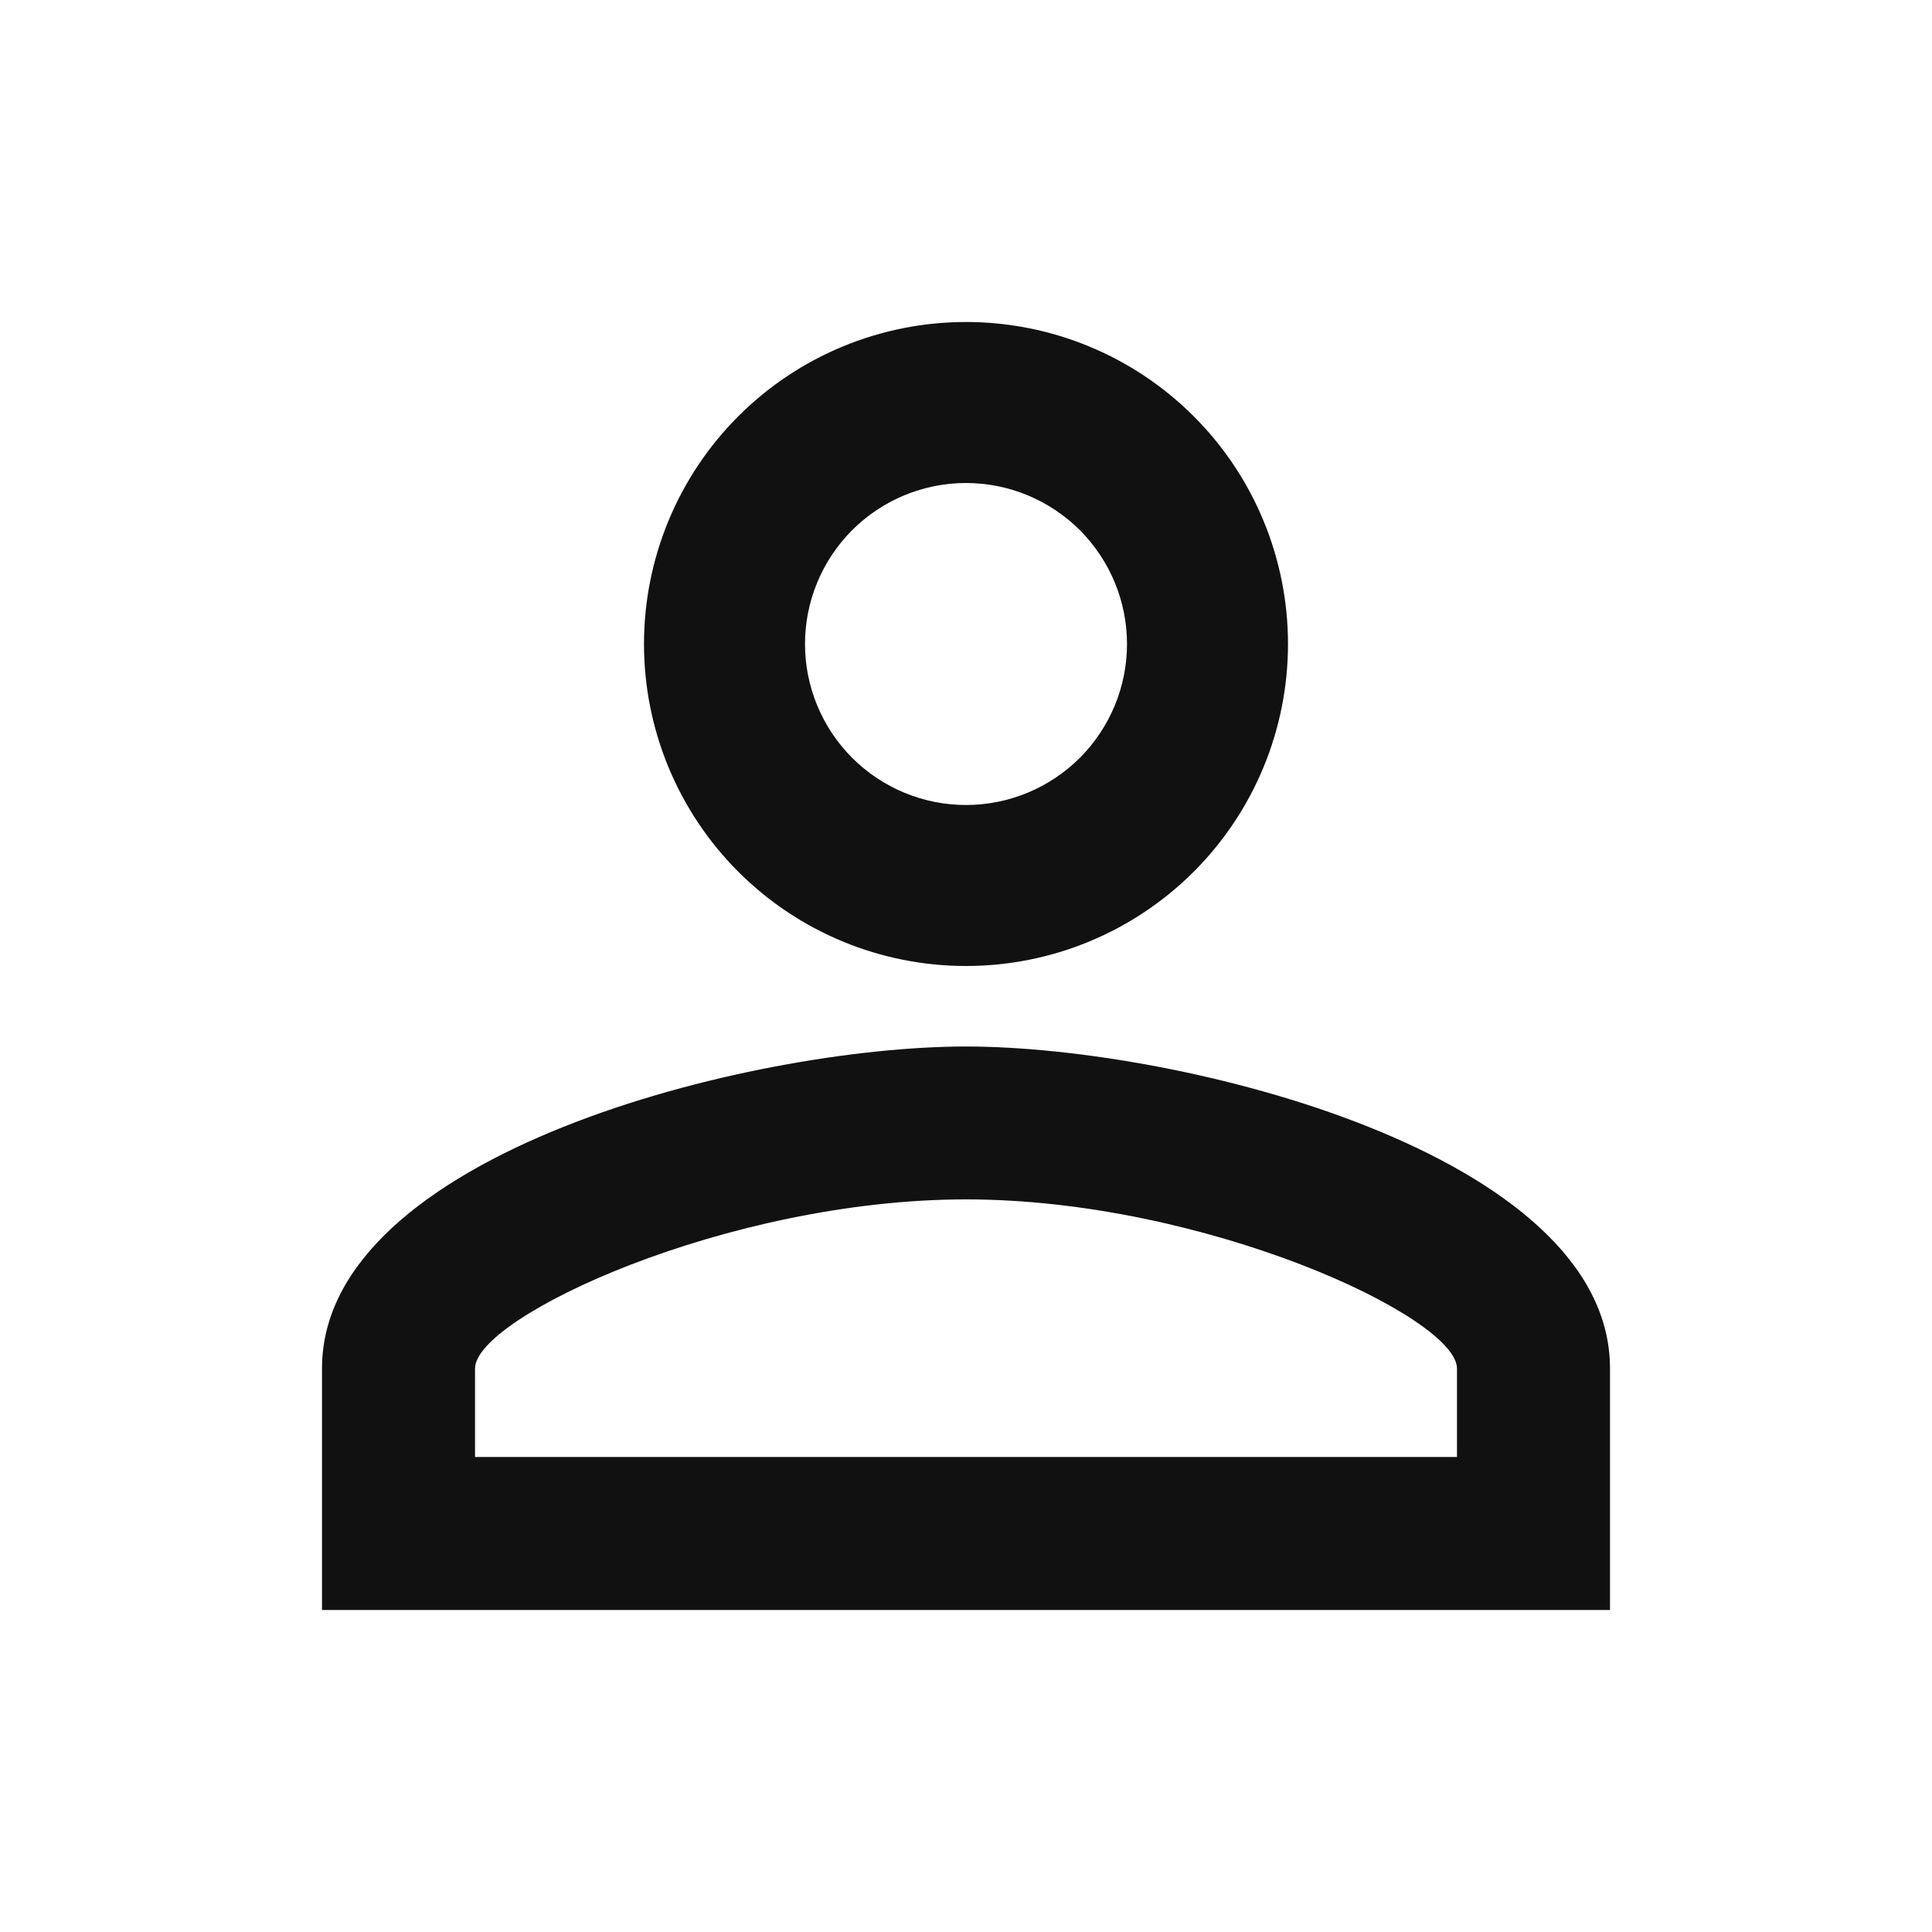 <svg width="15" height="15" viewBox="0 0 15 15" fill="none" xmlns="http://www.w3.org/2000/svg">
<path d="M7.5 2.5C8.163 2.5 8.799 2.763 9.268 3.232C9.737 3.701 10 4.337 10 5C10 5.663 9.737 6.299 9.268 6.768C8.799 7.237 8.163 7.5 7.5 7.5C6.837 7.5 6.201 7.237 5.732 6.768C5.263 6.299 5 5.663 5 5C5 4.337 5.263 3.701 5.732 3.232C6.201 2.763 6.837 2.5 7.5 2.5ZM7.5 3.75C7.168 3.75 6.851 3.882 6.616 4.116C6.382 4.351 6.25 4.668 6.25 5C6.25 5.332 6.382 5.649 6.616 5.884C6.851 6.118 7.168 6.25 7.5 6.25C7.832 6.25 8.149 6.118 8.384 5.884C8.618 5.649 8.75 5.332 8.75 5C8.75 4.668 8.618 4.351 8.384 4.116C8.149 3.882 7.832 3.75 7.5 3.75ZM7.5 8.125C9.169 8.125 12.5 8.956 12.5 10.625V12.5H2.5V10.625C2.5 8.956 5.831 8.125 7.5 8.125ZM7.5 9.312C5.644 9.312 3.688 10.225 3.688 10.625V11.312H11.312V10.625C11.312 10.225 9.356 9.312 7.5 9.312Z" fill="#111111"/>
</svg>
